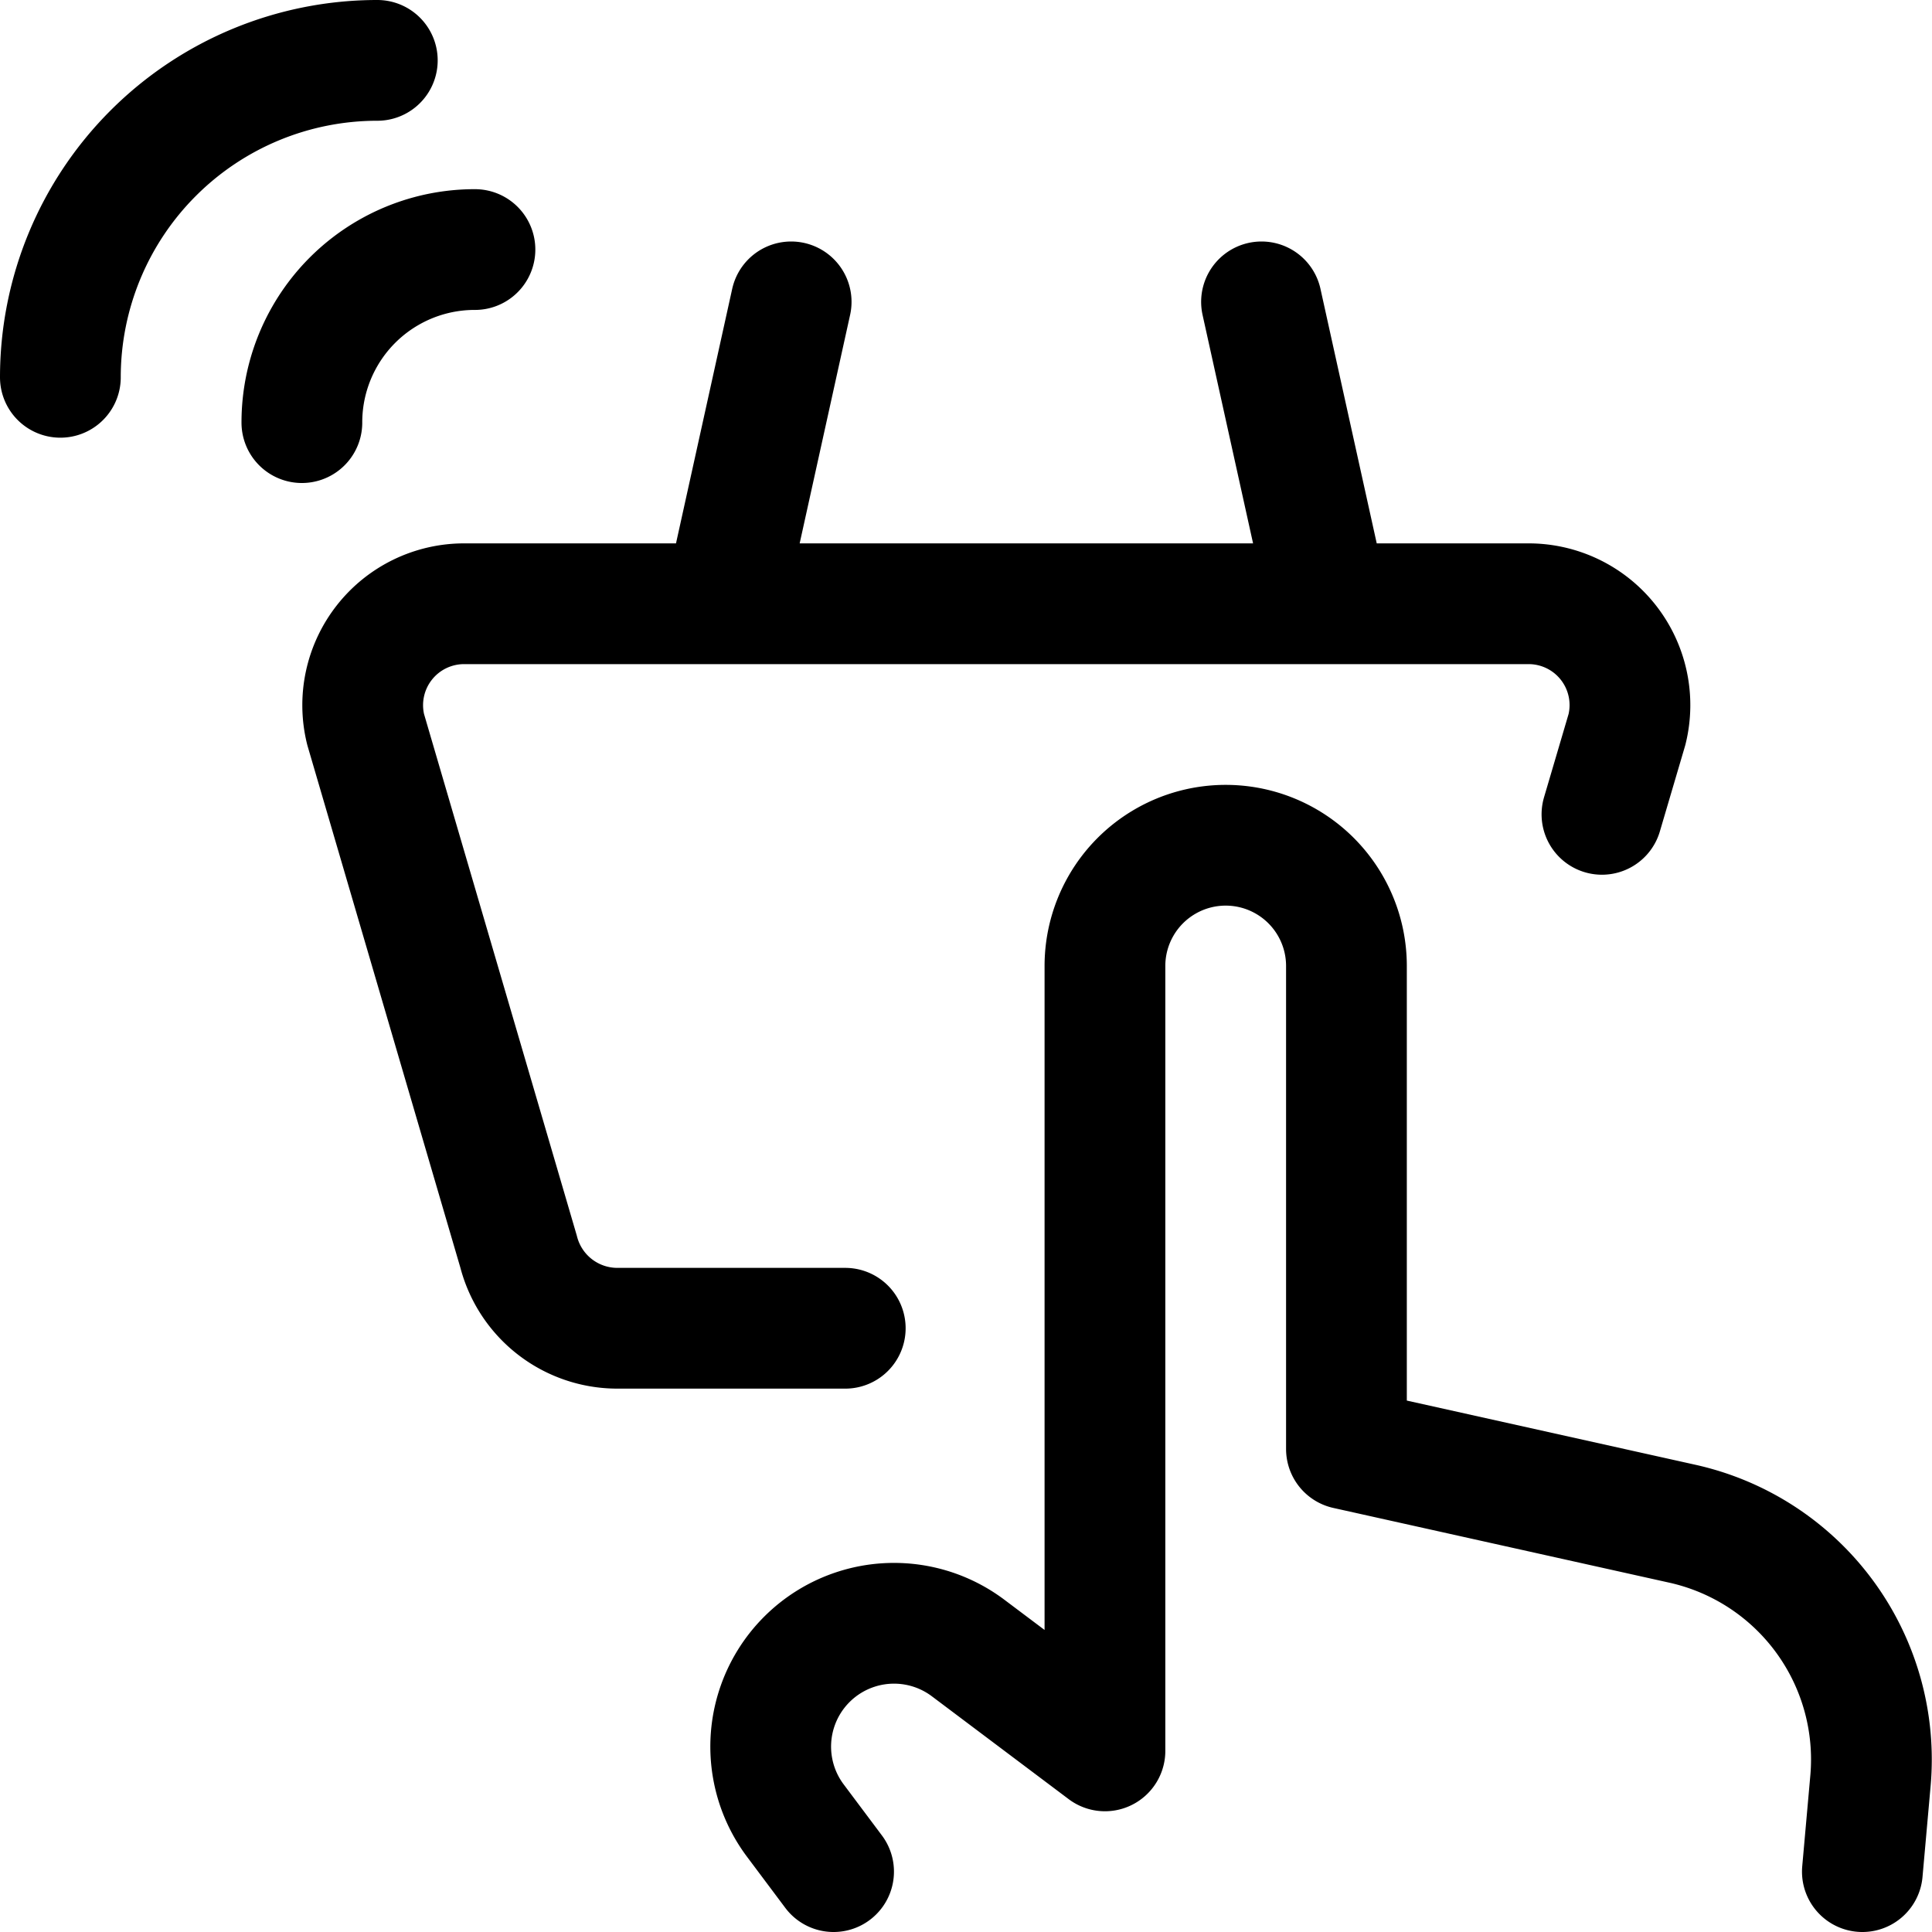 <svg xmlns="http://www.w3.org/2000/svg" width="24" height="24" viewBox="0 0 24 24"><defs><style>.a{fill:none;stroke:#000;stroke-linecap:round;stroke-linejoin:round;stroke-width:1.5px}</style></defs><path d="M3.75 5.25A2.147 2.147 0 0 1 5.9 3.1M.75 4.687A3.937 3.937 0 0 1 4.687.75M10.5 16.5H7.673a1.267 1.267 0 0 1-1.231-.952l-1.9-6.487A1.26 1.26 0 0 1 5.77 7.5h13.21a1.259 1.259 0 0 1 1.231 1.561l-.311 1.055M16.5 7.5l-.829-3.75M9 7.5l.828-3.75" class="a"/><path d="m23.135 23.25.1-1.122a3 3 0 0 0-2.337-3.2L16.726 18v-6a1.5 1.5 0 1 0-3 0v9.75l-1.7-1.278a1.532 1.532 0 0 0-2.145 2.145l.474.633" class="a"/></svg>